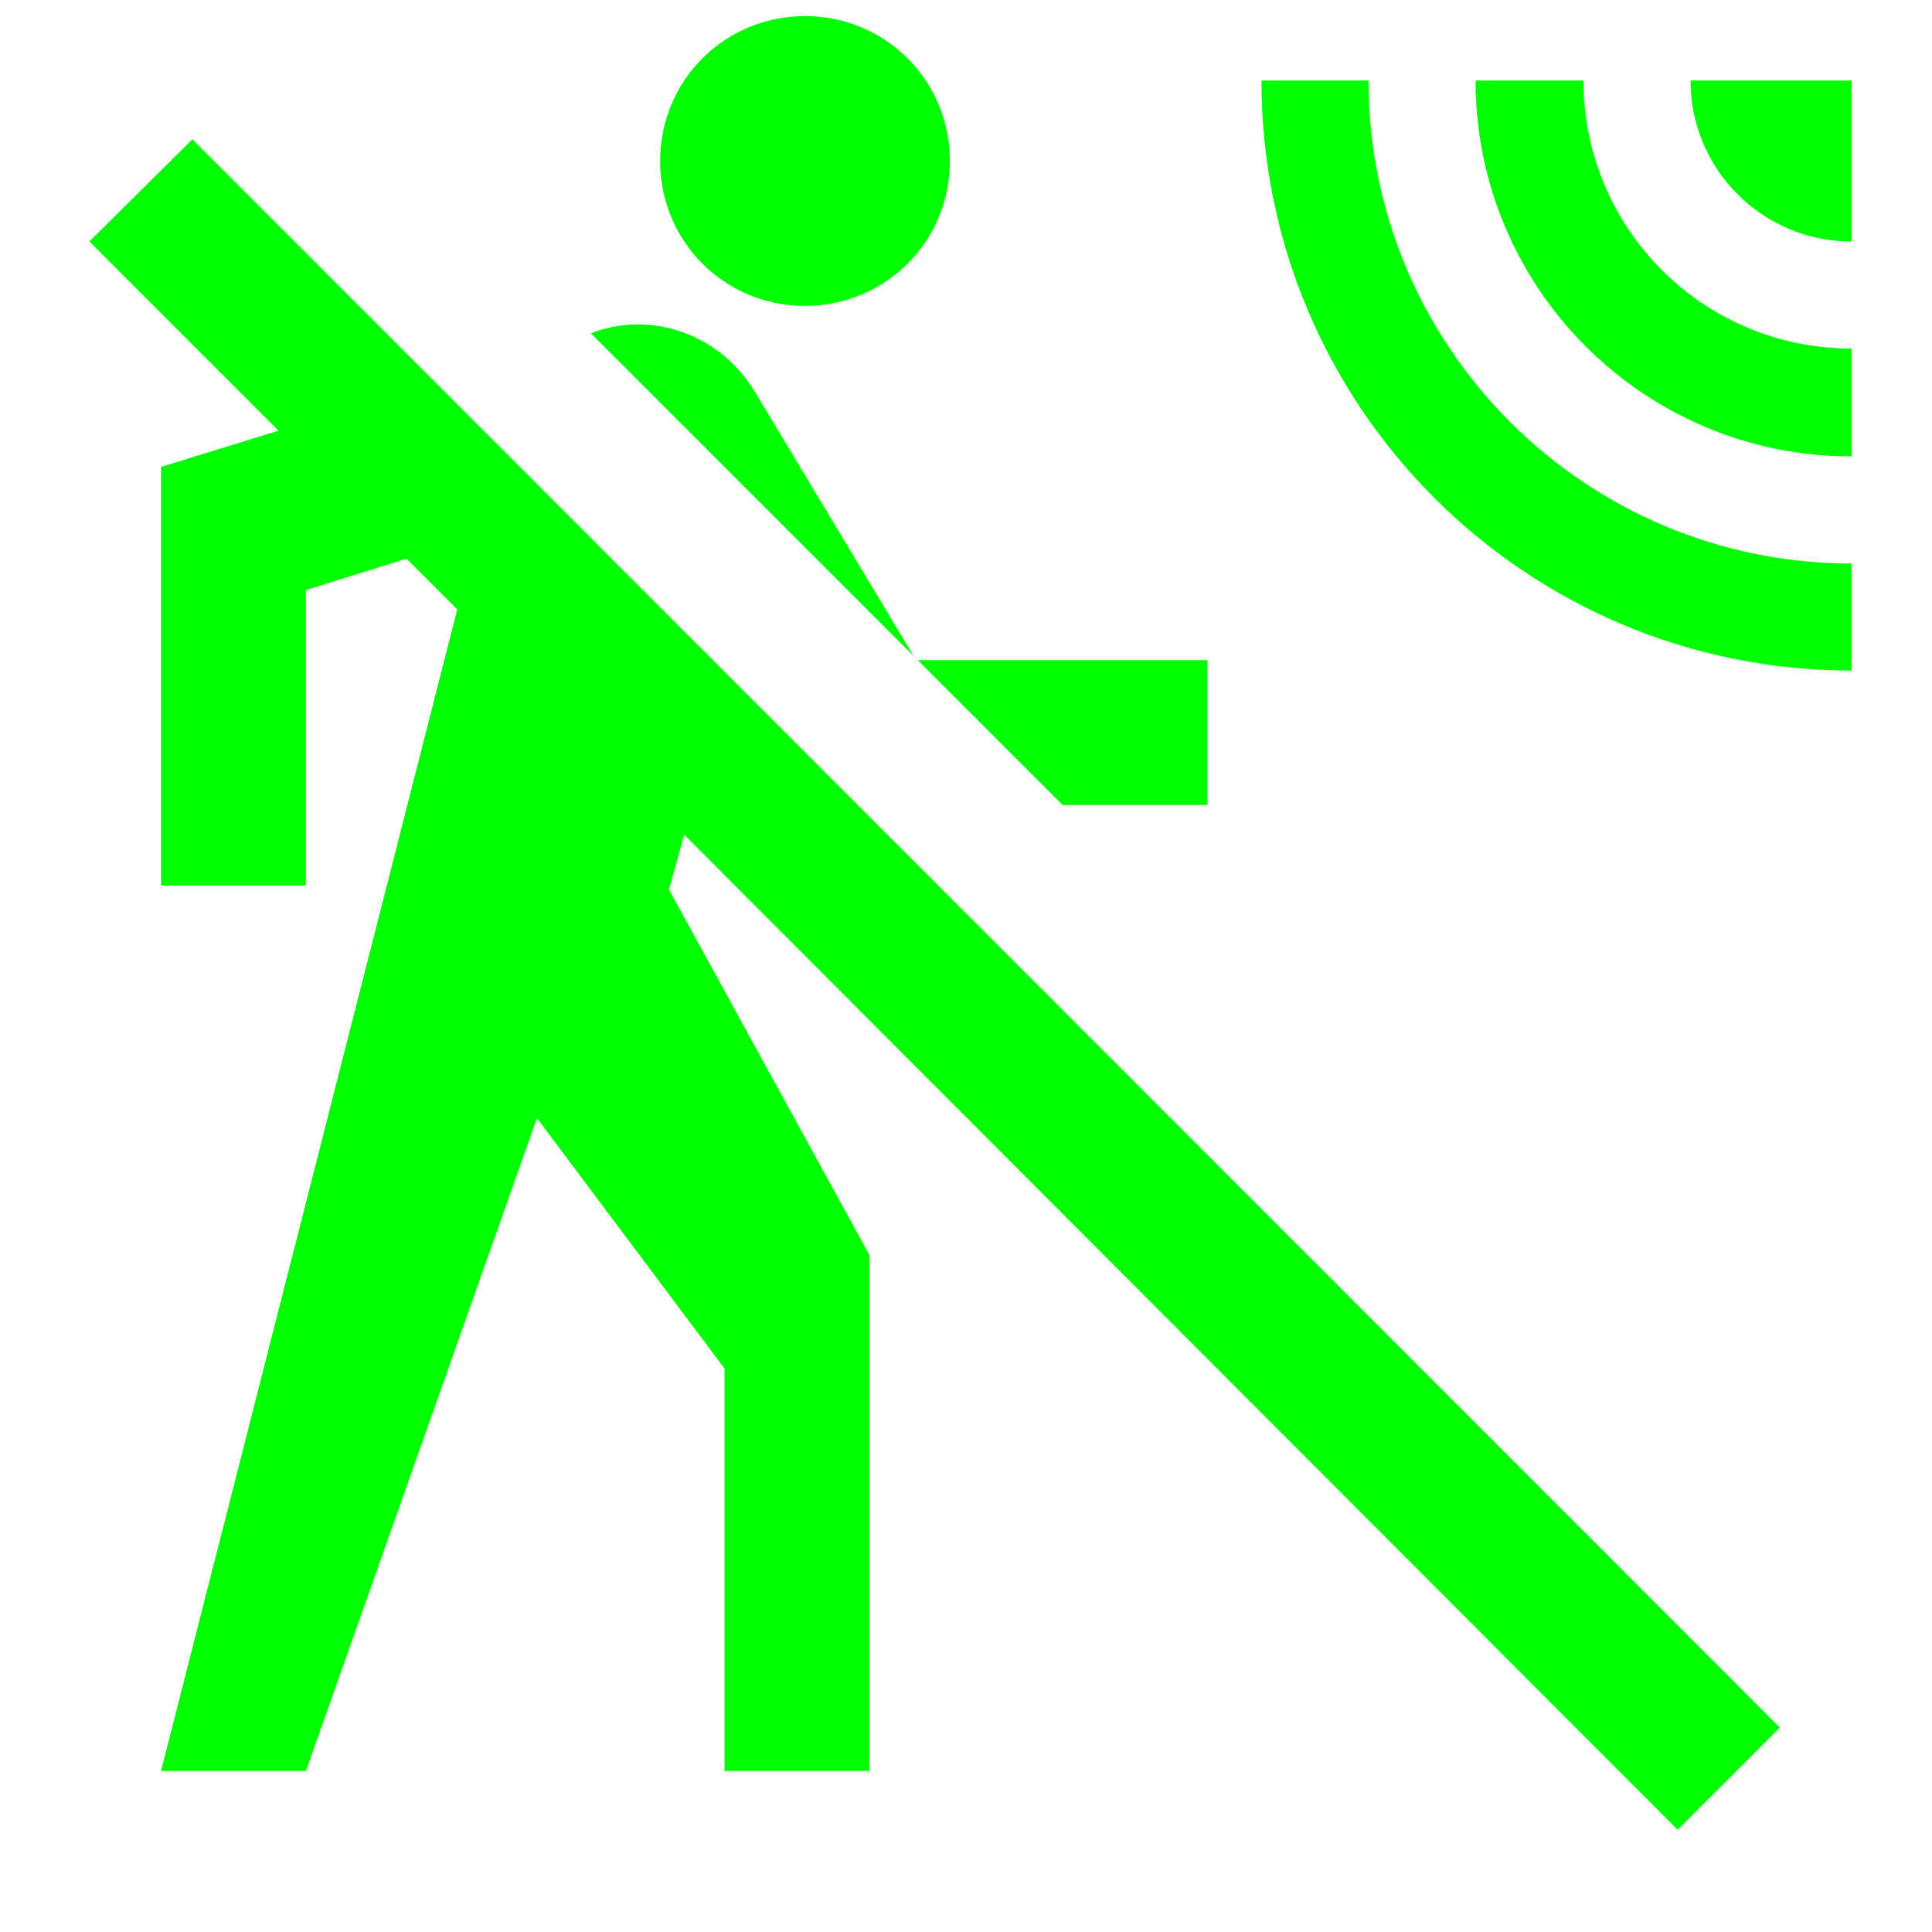 <?xml version="1.0" standalone="no"?>
<svg xmlns="http://www.w3.org/2000/svg" xmlns:xlink="http://www.w3.org/1999/xlink" version="1.1" id="mdi-motion-sensor-off" width="512" height="512" viewBox="0 0 24 24"><path d="M11.4 8.2H15V10H13.2L11.4 8.2M19.67 1H18.33C18.33 3.58 20.42 5.67 23 5.67V4.33C21.16 4.33 19.67 2.84 19.67 1M21 1C21 2.11 21.9 3 23 3V1H21M17 1H15.67C15.67 5.05 18.95 8.33 23 8.33V7C19.69 7 17 4.31 17 1M10 3.8C11 3.8 11.8 3 11.8 2S11 .2 10 .2 8.2 1 8.2 2 9 3.8 10 3.8M2.39 1.73L1.11 3L3.46 5.35L2 5.8V11H3.8V7.33L5.05 6.94L5.68 7.57L2 22H3.8L6.67 13.89L9 17V22H10.8V15.59L8.31 11.05L8.5 10.37L20.84 22.73L22.11 21.46L2.39 1.73M9.38 4.87C9.08 4.37 8.54 4.03 7.92 4.03C7.75 4.03 7.58 4.06 7.42 4.11L7.34 4.14L11.35 8.15L9.38 4.87Z" style="fill: rgb(0, 255, 0);"/></svg>